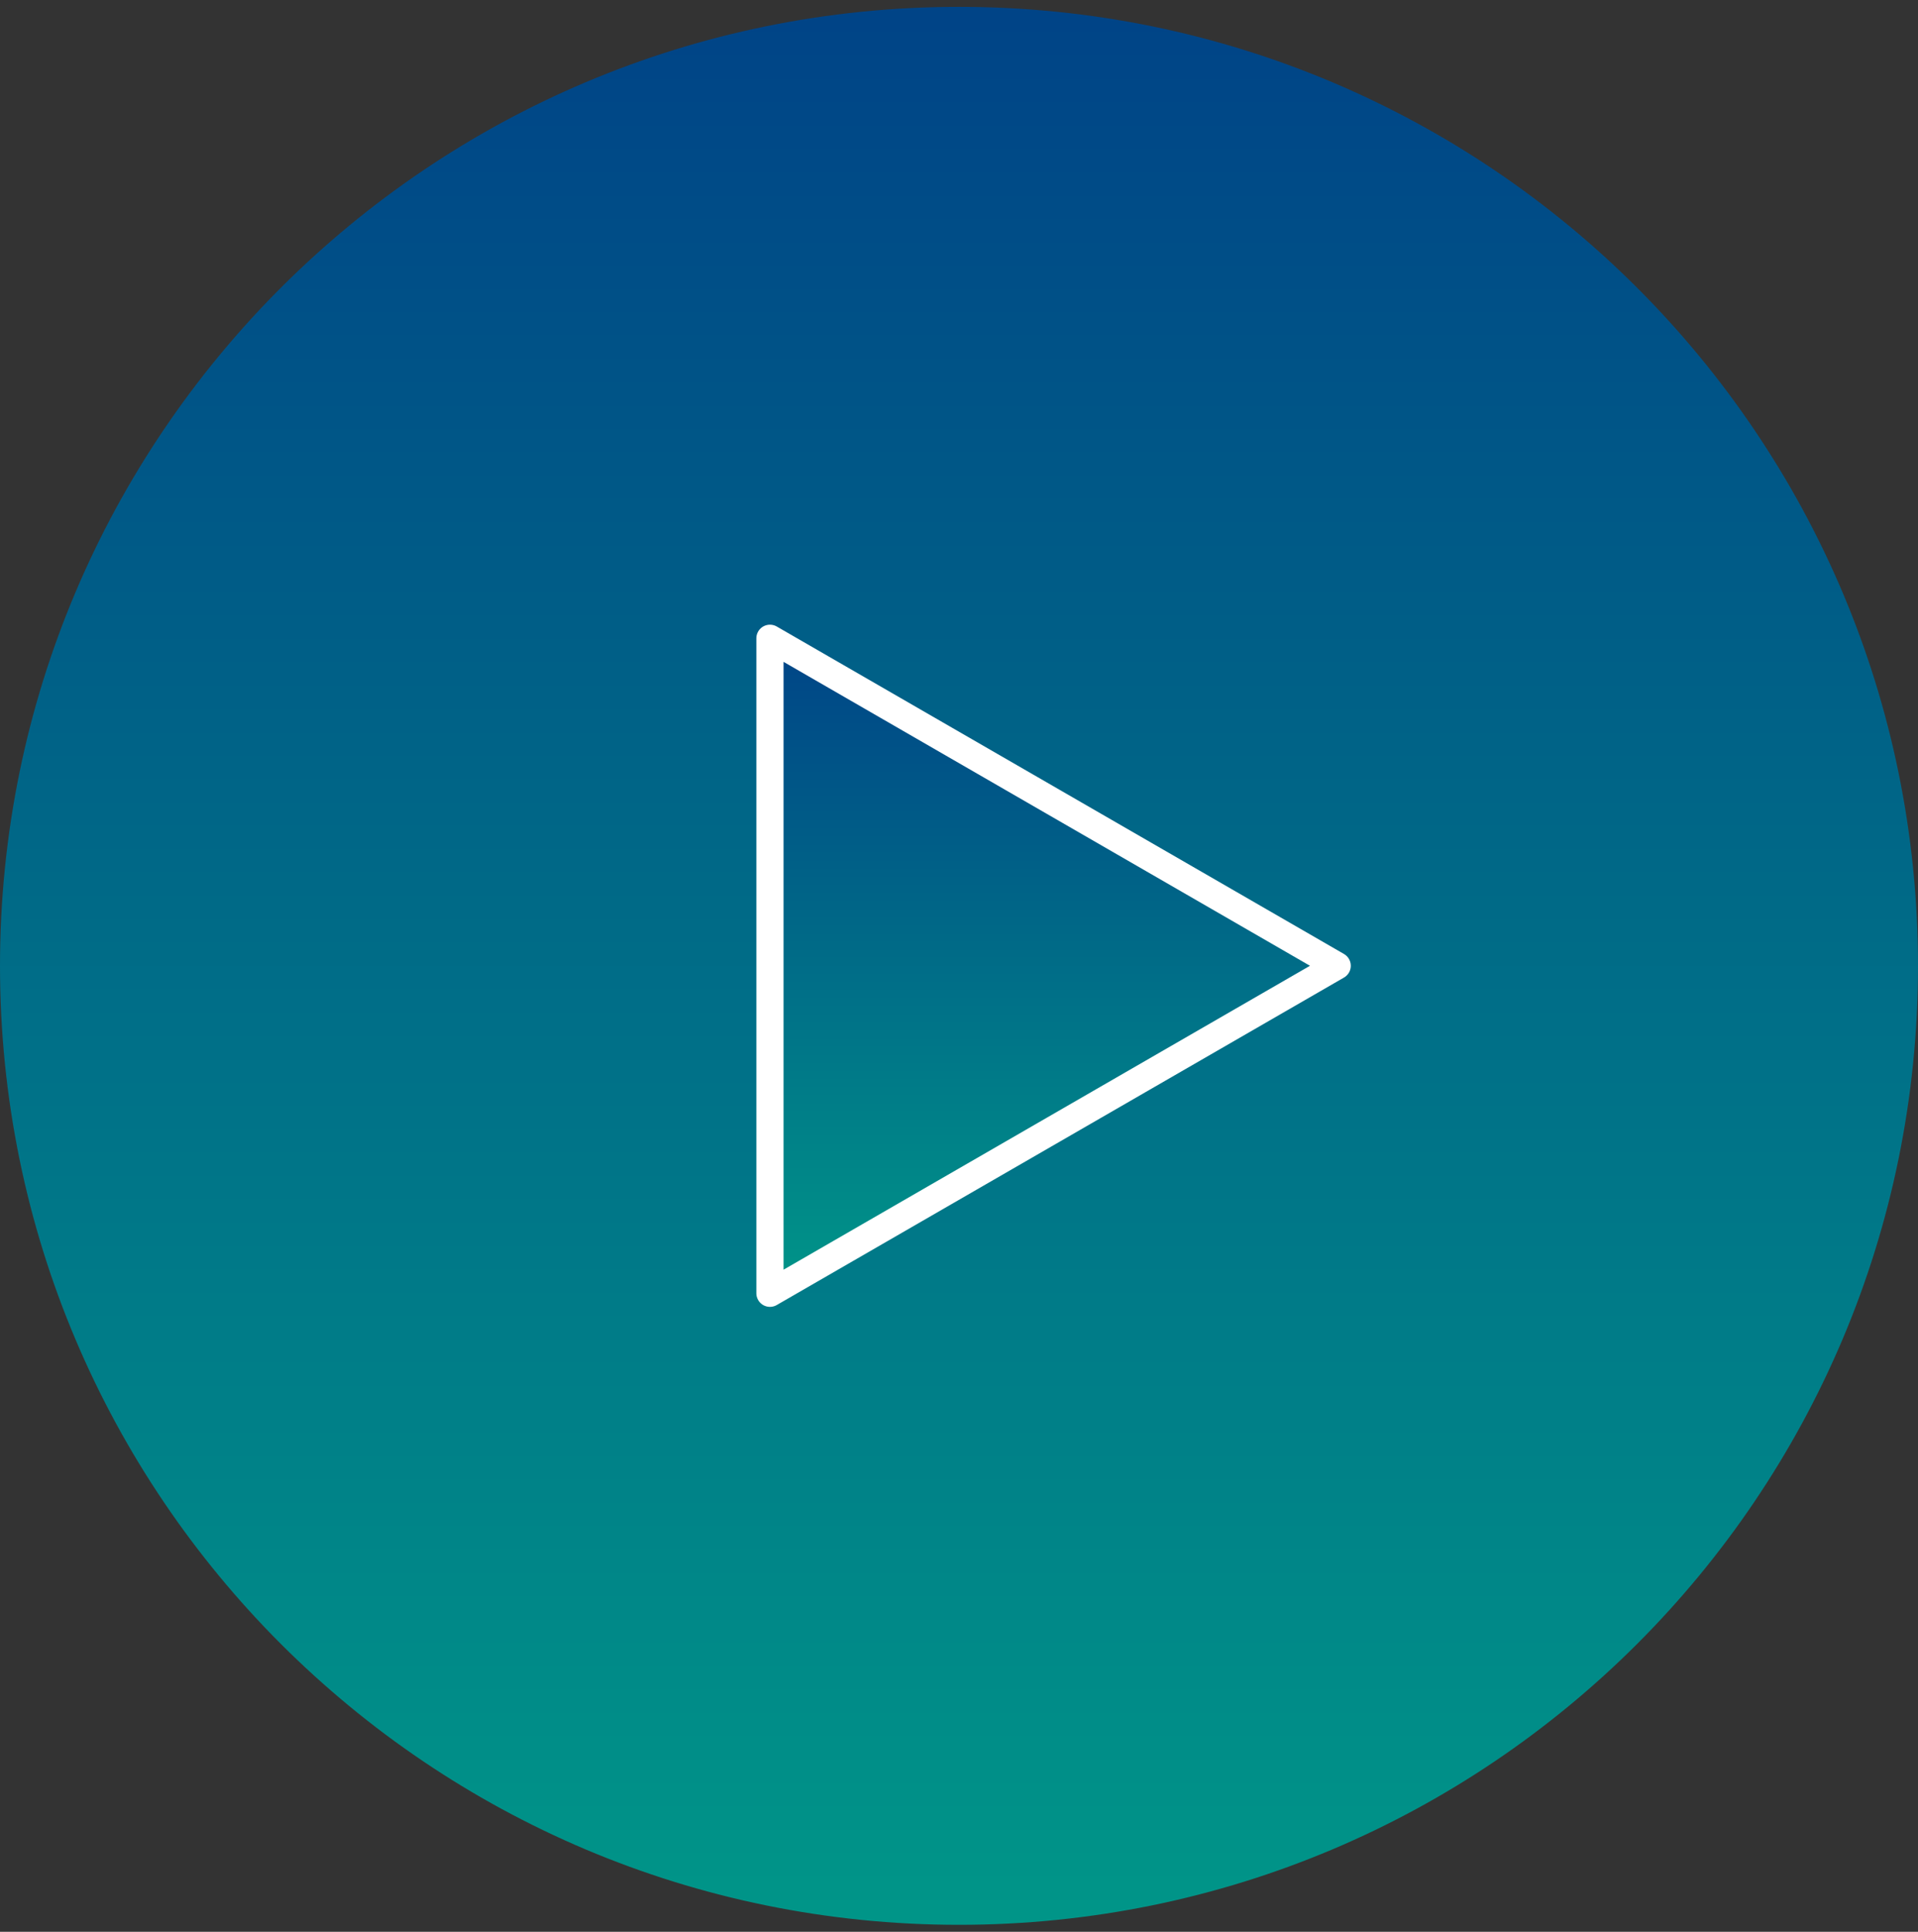 <svg width="141" height="142" viewBox="0 0 141 142" fill="none" xmlns="http://www.w3.org/2000/svg">
<rect x="0" y="0" width="141" height="142" fill="#333333" stroke="none"/>
<path d="M70.5 140.487C108.885 140.487 140 109.376 140 70.996C140 32.616 108.885 1.505 70.5 1.505C32.115 1.505 1 32.616 1 70.996C1 109.376 32.115 140.487 70.5 140.487Z" fill="url(#paint0_linear_1_640)" stroke="url(#paint1_linear_1_640)" stroke-width="2" stroke-linejoin="round"/>
<path d="M56.602 70.991V46.919L77.452 58.955L98.302 70.991L77.452 83.027L56.602 95.063V70.991Z" fill="url(#paint2_linear_1_640)" stroke="white" stroke-width="2" stroke-linejoin="round"/>
<defs>
<linearGradient id="paint0_linear_1_640" x1="70.5" y1="1.505" x2="70.5" y2="140.487" gradientUnits="userSpaceOnUse">
<stop stop-color="#004487"/>
<stop offset="1" stop-color="#009588"/>
</linearGradient>
<linearGradient id="paint1_linear_1_640" x1="70.5" y1="1.505" x2="70.5" y2="140.487" gradientUnits="userSpaceOnUse">
<stop stop-color="#004487"/>
<stop offset="1" stop-color="#009588"/>
</linearGradient>
<linearGradient id="paint2_linear_1_640" x1="77.452" y1="46.919" x2="77.452" y2="95.063" gradientUnits="userSpaceOnUse">
<stop stop-color="#004487"/>
<stop offset="1" stop-color="#009588"/>
</linearGradient>
</defs>
</svg>
